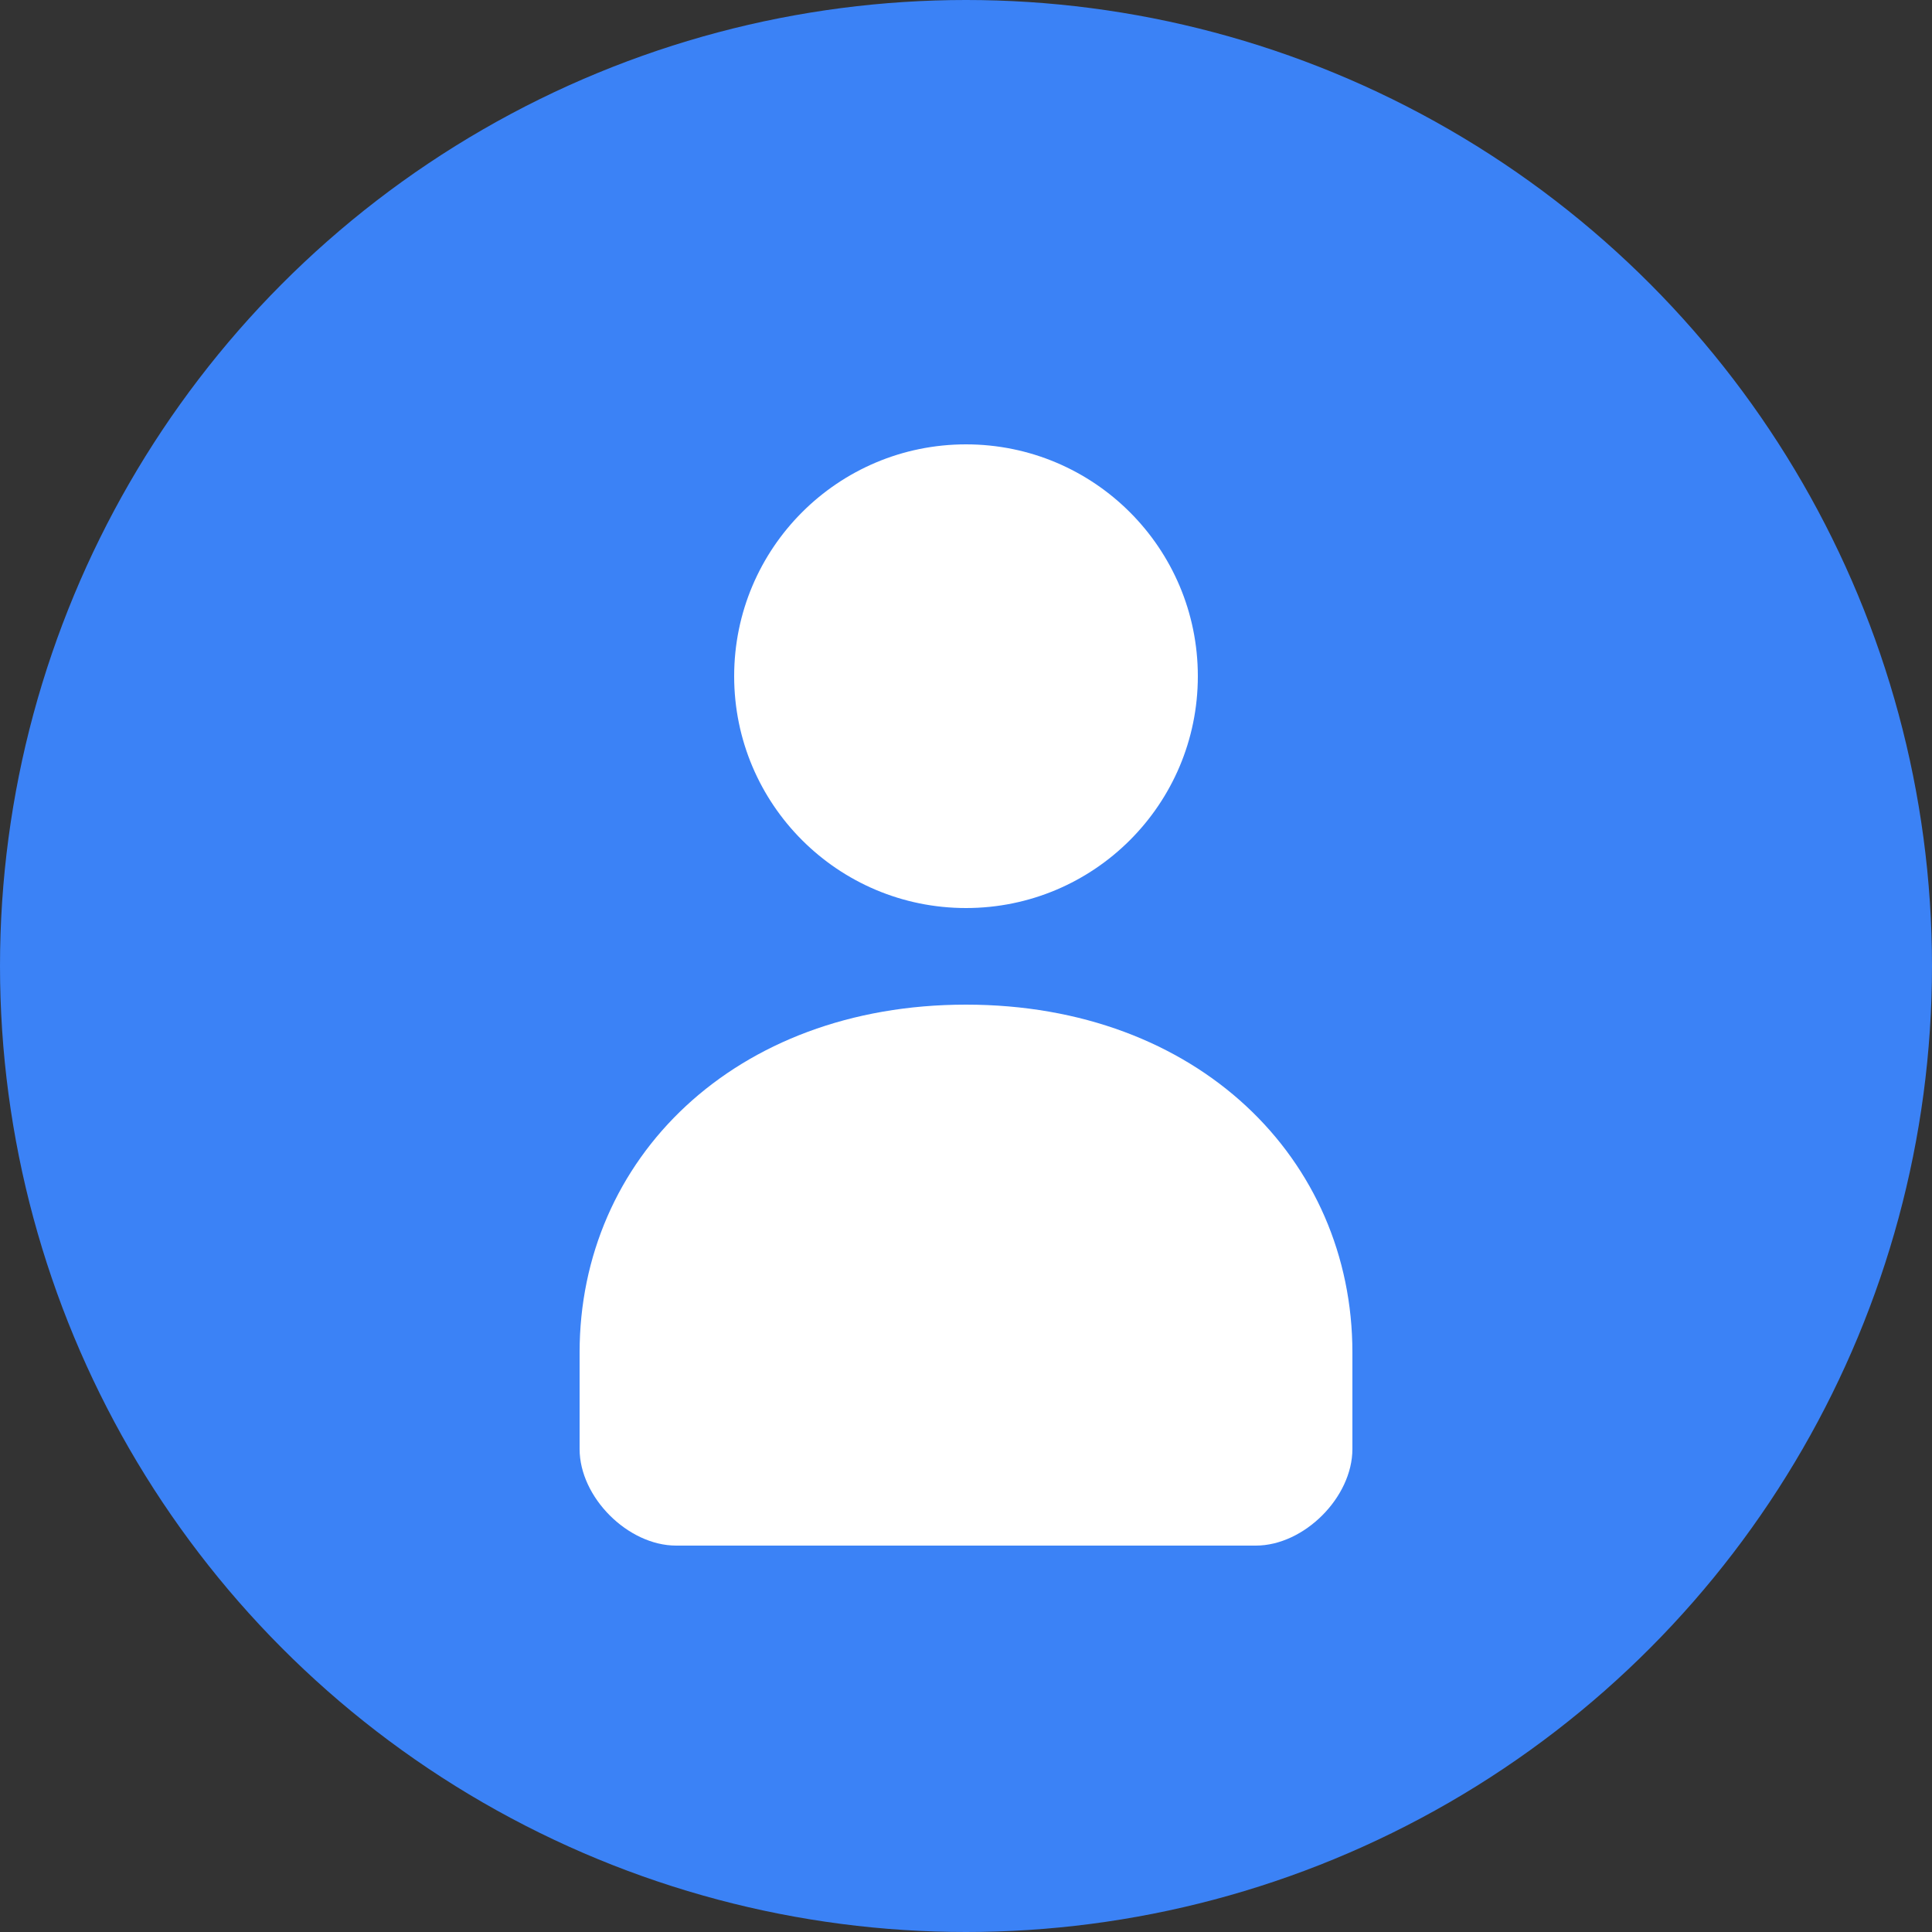 <svg width="100" height="100" viewBox="0 0 100 100" fill="none" xmlns="http://www.w3.org/2000/svg">
  <rect x="0" y="0" width="100" height="100" fill="#333333" stroke="none"/>
  <!-- Background circle -->
  <circle cx="50" cy="50" r="50" fill="#3B82F6"/>
  
  <!-- Person icon -->
  <circle cx="50" cy="35" r="12" fill="white"/>
  <path d="M30 70C30 60 38 52 50 52C62 52 70 60 70 70V75C70 77.5 67.5 80 65 80H35C32.5 80 30 77.5 30 75V70Z" fill="white"/>
</svg>
